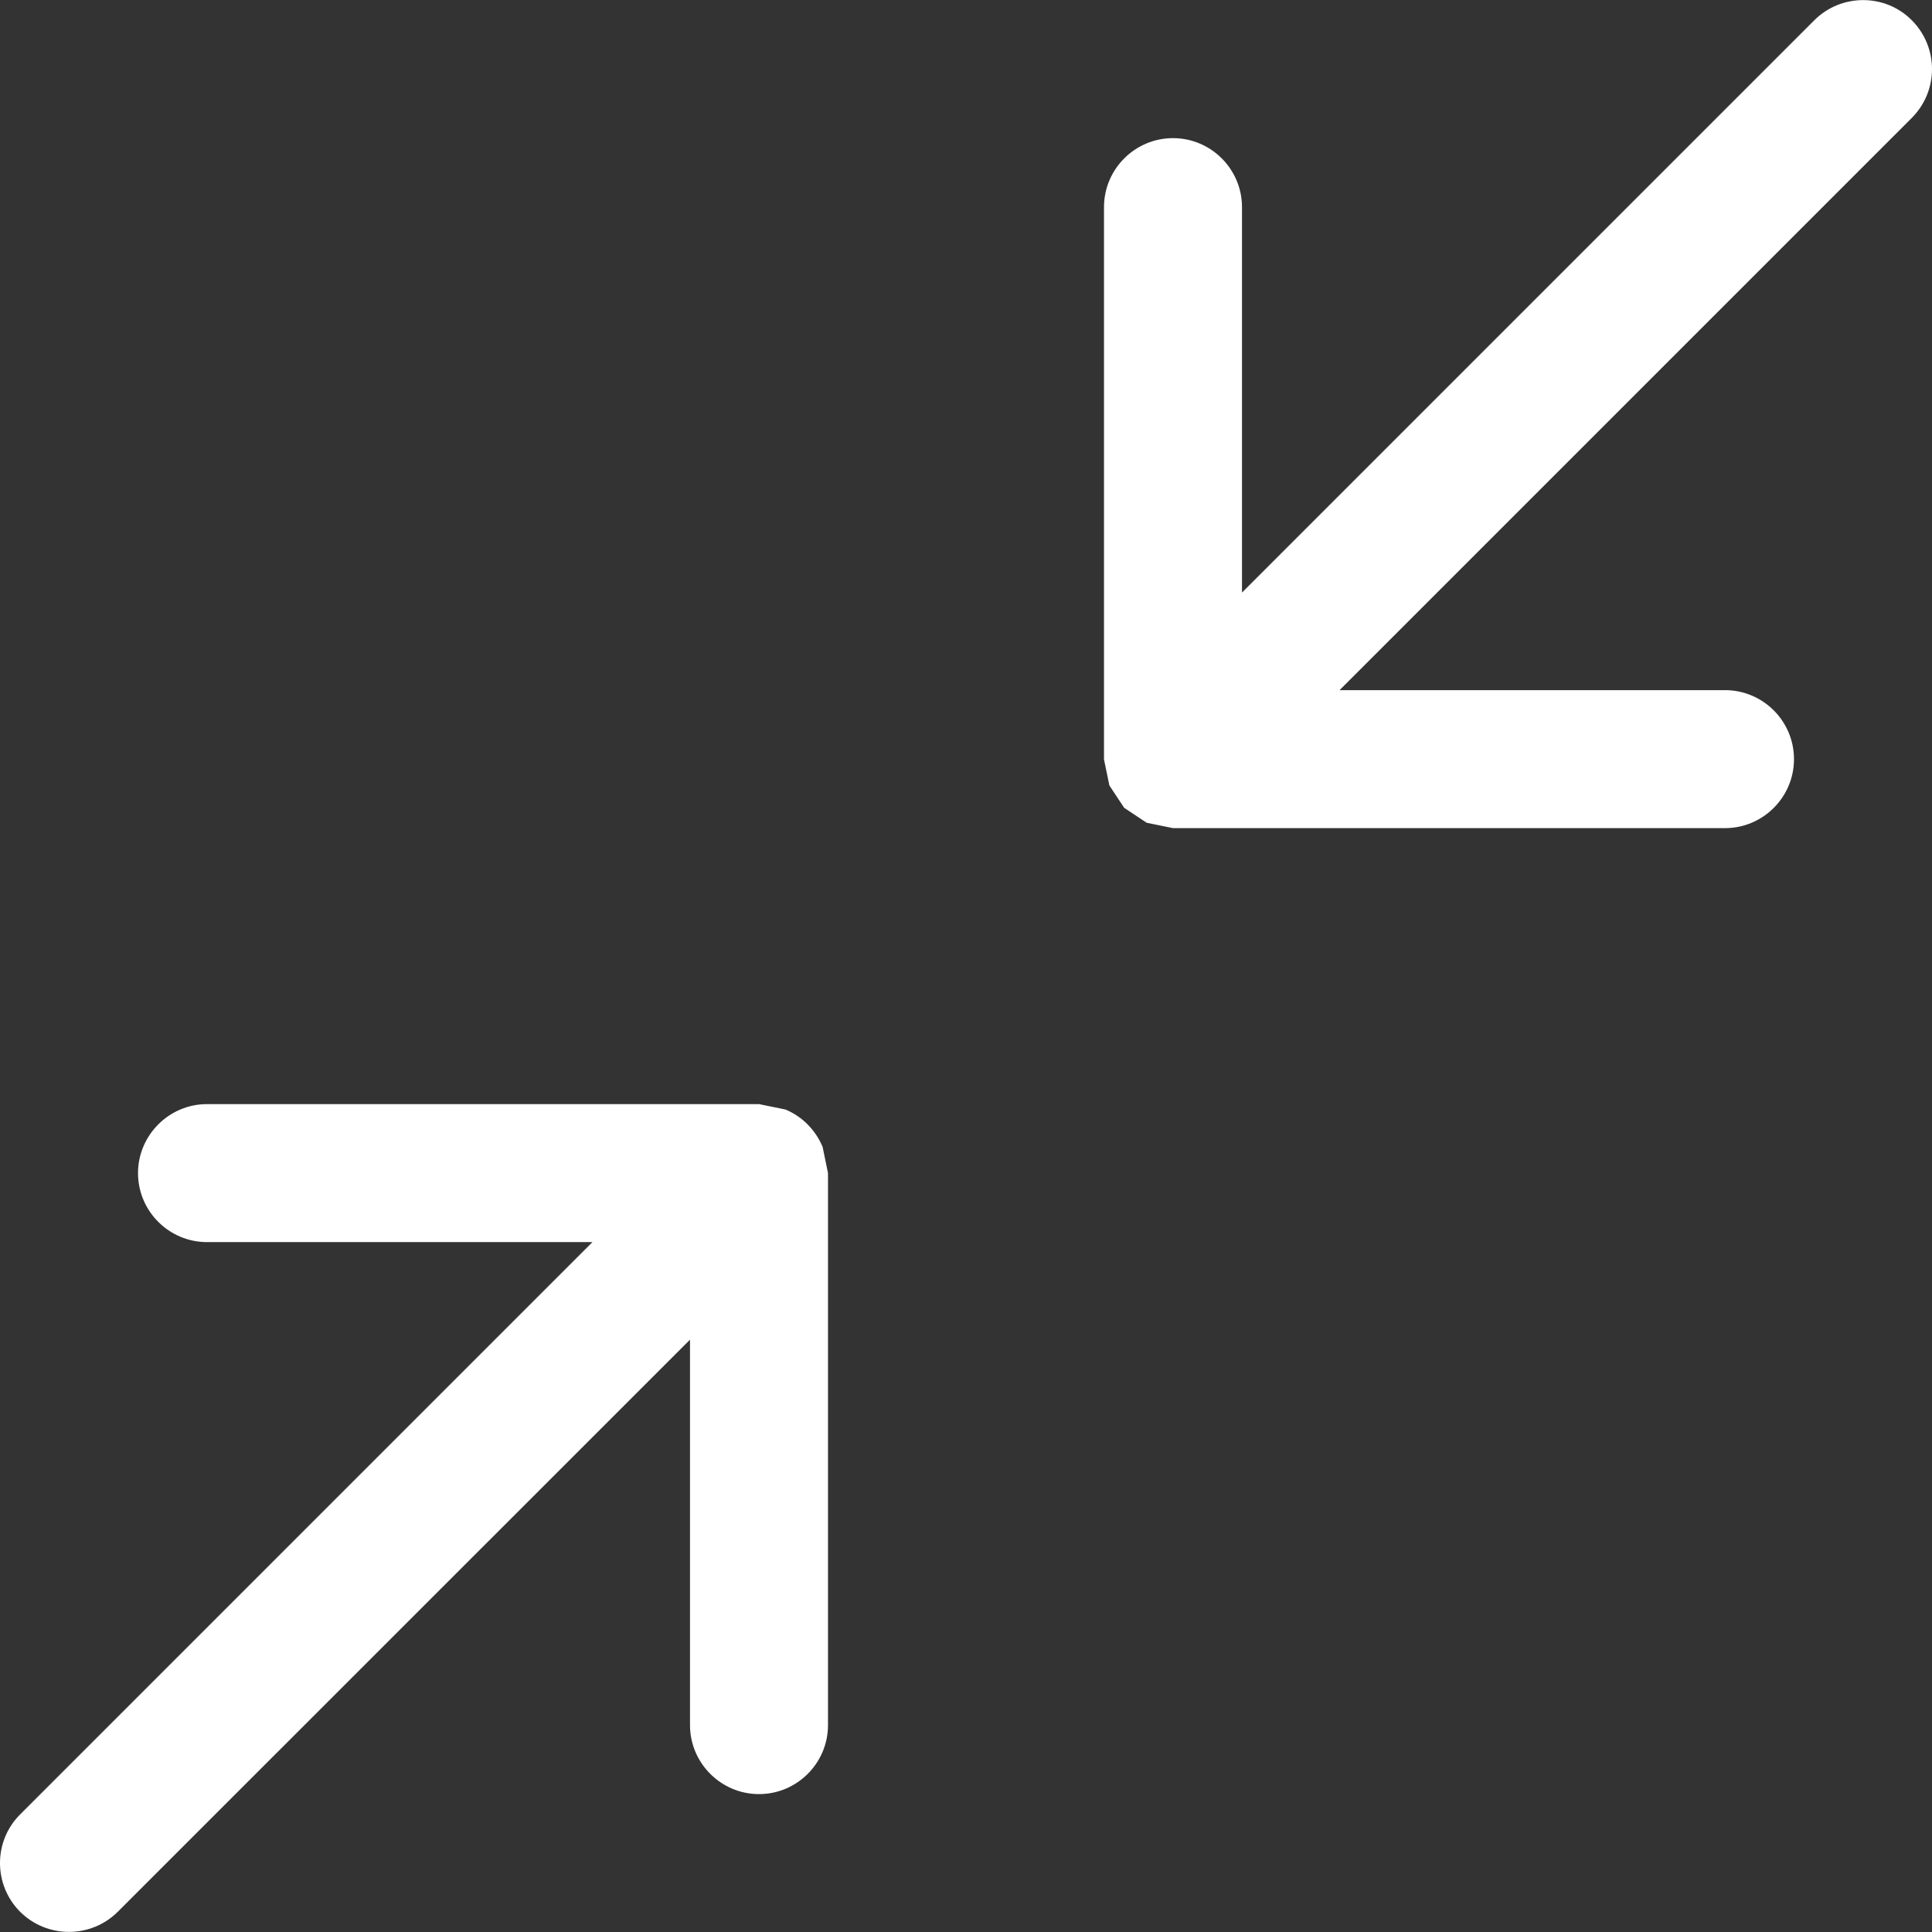 <?xml version="1.0" encoding="iso-8859-1"?>
<!-- Generator: Adobe Illustrator 19.0.0, SVG Export Plug-In . SVG Version: 6.00 Build 0)  -->
<svg xmlns="http://www.w3.org/2000/svg" xmlns:xlink="http://www.w3.org/1999/xlink" version="1.1" id="Capa_1" x="0px" y="0px" viewBox="0 0 444.963 444.963" style="enable-background:new 0 0 444.963 444.963;" xml:space="preserve" width="512px" height="512px">
<rect x="0" y="0" width="444.963" height="444.963" fill="#333333" stroke="none"/>
<g>
	<g>
		<g>
			<g>
				<path d="M440.318,4.672c-6.134-6.198-16.273-6.198-22.47,0L286.046,136.474V47.706      c0-8.772-7.151-15.891-15.891-15.891s-15.891,7.119-15.891,15.891v127.193l1.24,6.007l3.305,4.99l0.127,0.191l0.127,0.064      l5.022,3.337l6.07,1.24h127.13c8.74,0,15.891-7.119,15.891-15.891s-7.151-15.891-15.891-15.891h-88.768l131.77-131.77      C446.516,20.945,446.516,10.901,440.318,4.672z" fill="#FFFFFF"/>
				<path d="M180.878,255.531l-6.07-1.24H47.678c-8.772,0-15.891,7.183-15.891,15.891      c0,8.74,7.119,15.891,15.891,15.891h88.768L4.676,417.844c-6.229,6.166-6.229,16.273-0.032,22.47      c6.198,6.166,16.273,6.166,22.47,0l131.802-131.77v88.768c0,8.74,7.119,15.891,15.891,15.891      c8.772,0,15.891-7.151,15.891-15.891v-127.13l-1.24-6.039C187.838,260.267,184.756,257.12,180.878,255.531z" fill="#FFFFFF"/>
			</g>
		</g>
	</g>
</g>
<g>
</g>
<g>
</g>
<g>
</g>
<g>
</g>
<g>
</g>
<g>
</g>
<g>
</g>
<g>
</g>
<g>
</g>
<g>
</g>
<g>
</g>
<g>
</g>
<g>
</g>
<g>
</g>
<g>
</g>
</svg>
